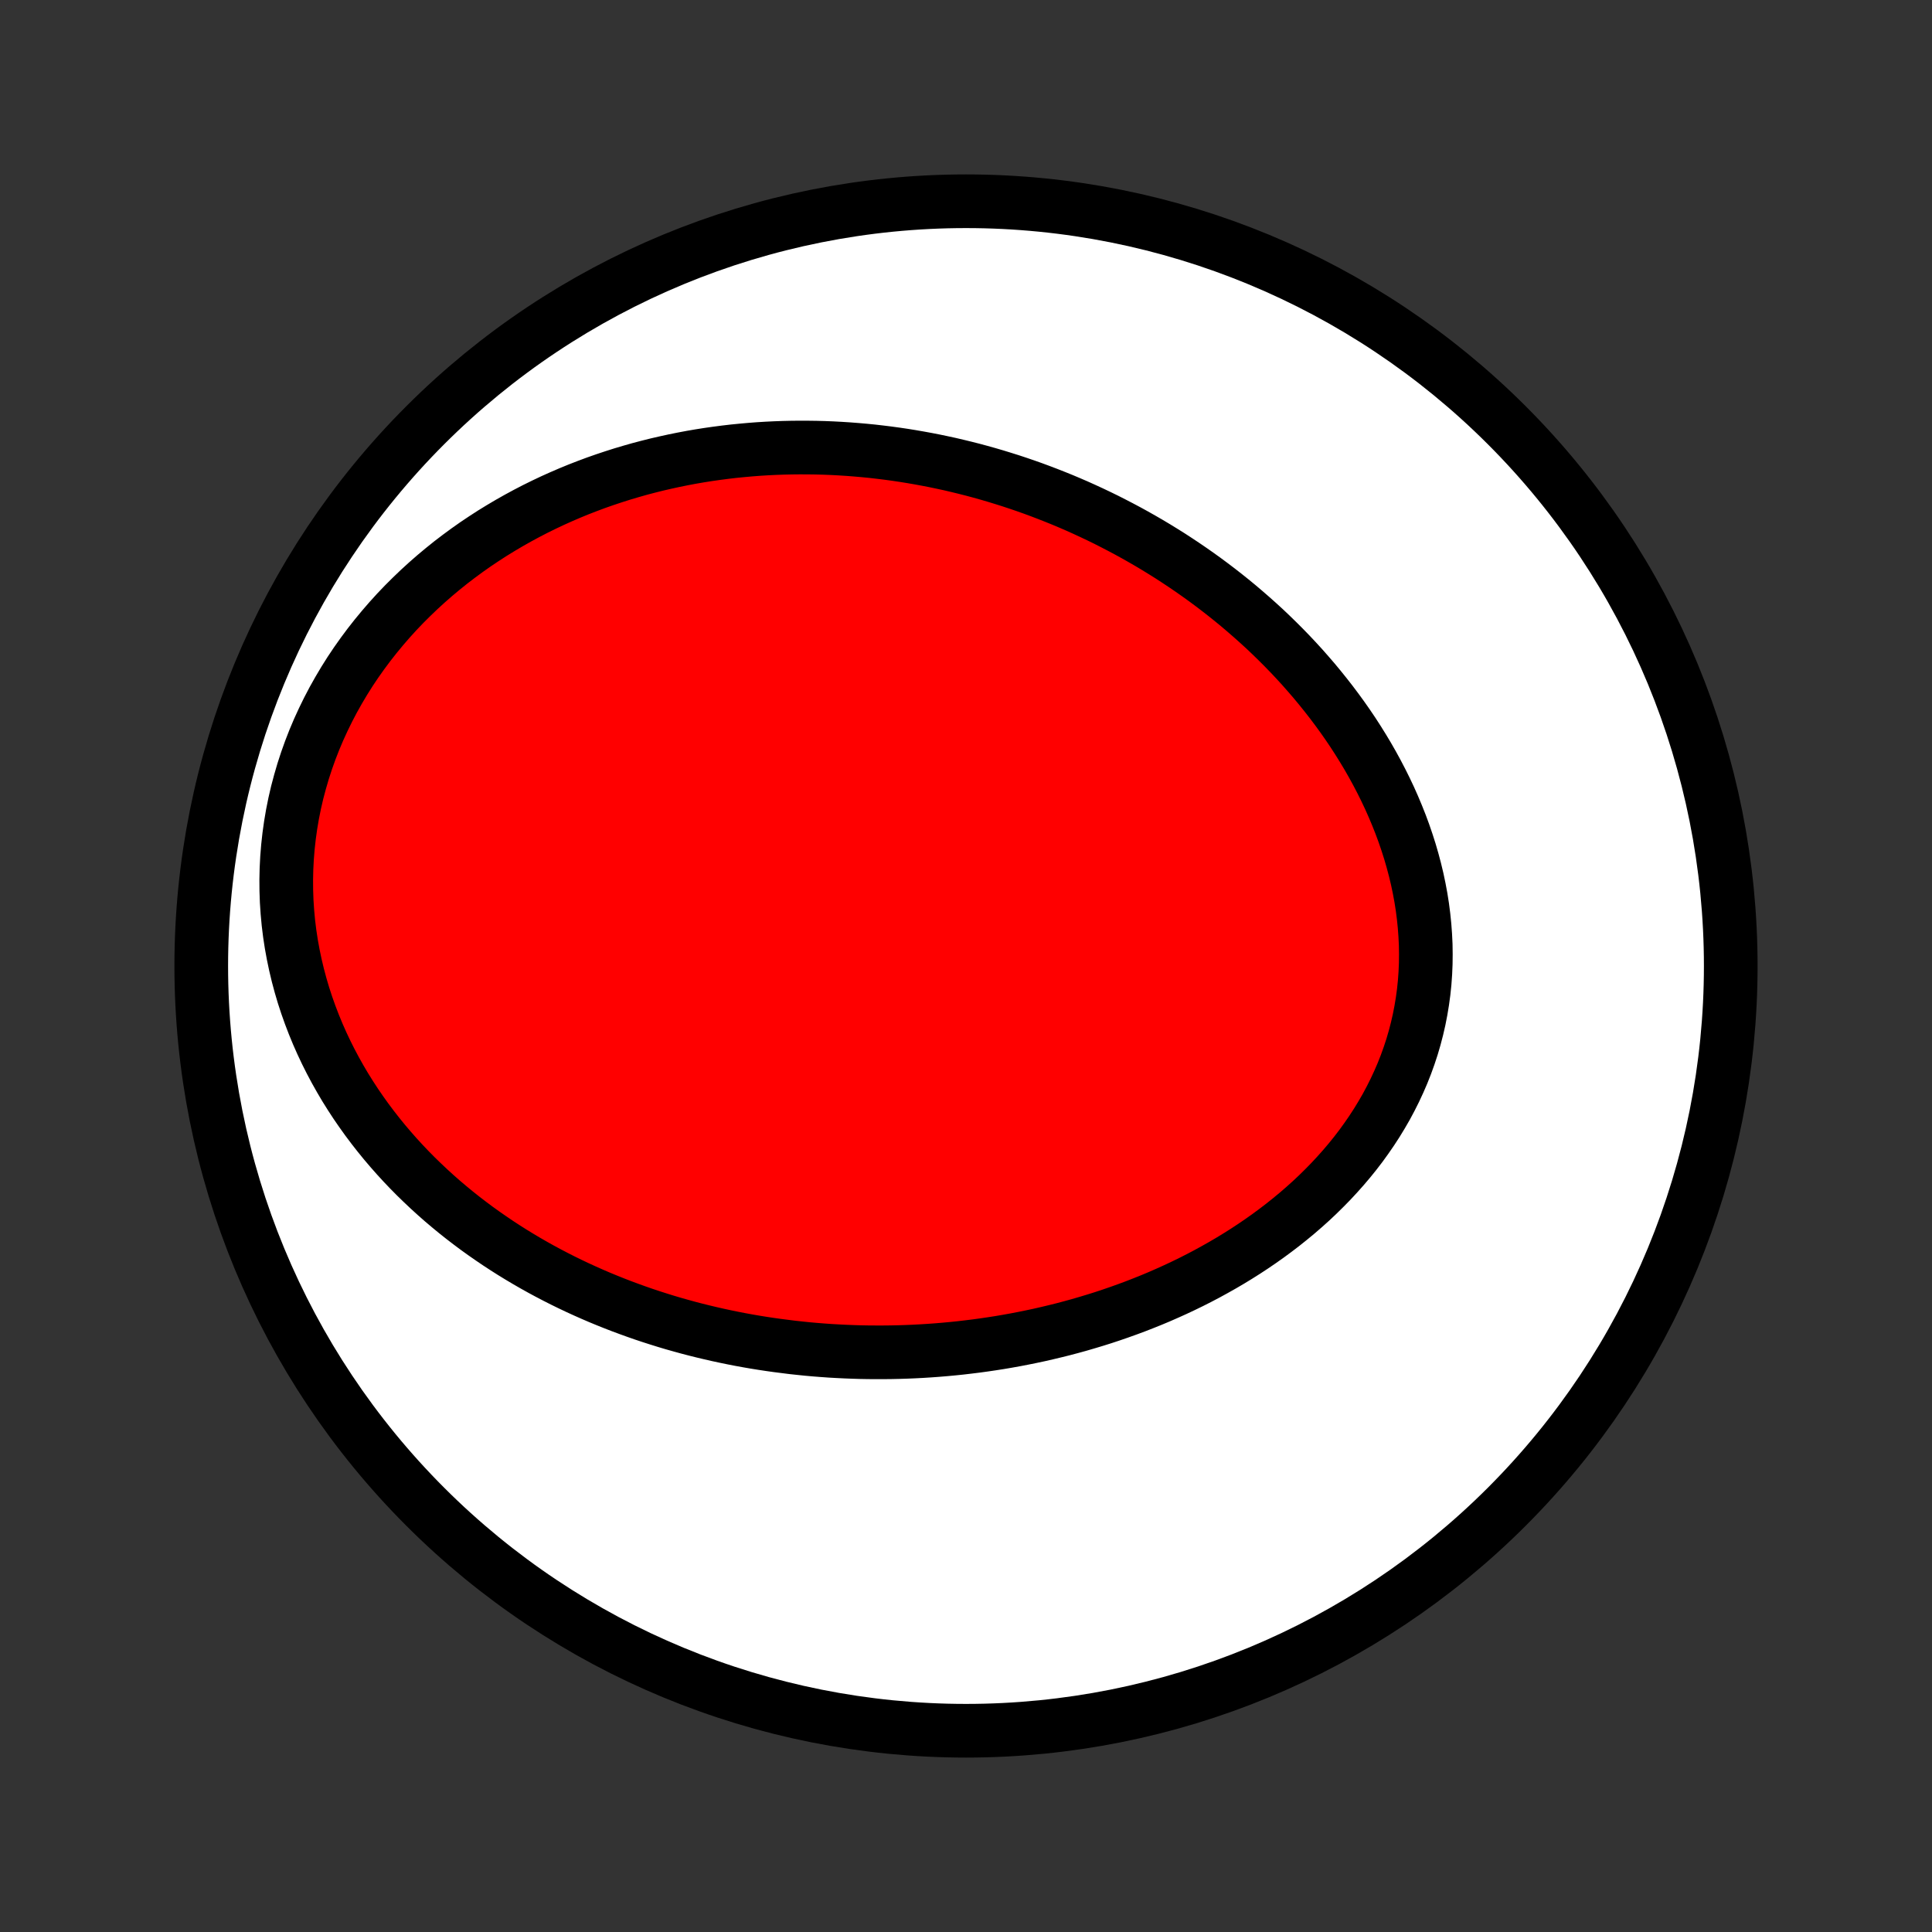<?xml version="1.0" encoding="utf-8" standalone="no"?>
<!DOCTYPE svg PUBLIC "-//W3C//DTD SVG 1.1//EN"
  "http://www.w3.org/Graphics/SVG/1.1/DTD/svg11.dtd">
<!-- Created with matplotlib (http://matplotlib.org/) -->
<svg height="72pt" version="1.1" viewBox="0 0 72 72" width="72pt" xmlns="http://www.w3.org/2000/svg" xmlns:xlink="http://www.w3.org/1999/xlink">
 <rect x="0" y="0" width="72" height="72" fill="#333333" stroke="none"/>
 <defs>
  <style type="text/css">
*{stroke-linecap:butt;stroke-linejoin:round;}
  </style>
 </defs>
 <g id="figure_1">
  <g id="patch_1">
   <path d="
M0 72
L72 72
L72 0
L0 0
z
" style="fill:none;"/>
  </g>
  <g id="axes_1">
   <g id="PatchCollection_1">
    <defs>
     <path d="
M36 -7.5
C43.558 -7.5 50.808 -10.503 56.153 -15.848
C61.497 -21.192 64.5 -28.442 64.5 -36
C64.5 -43.558 61.497 -50.808 56.153 -56.153
C50.808 -61.497 43.558 -64.5 36 -64.5
C28.442 -64.5 21.192 -61.497 15.848 -56.153
C10.503 -50.808 7.5 -43.558 7.5 -36
C7.5 -28.442 10.503 -21.192 15.848 -15.848
C21.192 -10.503 28.442 -7.5 36 -7.5
z
" id="C0_0_a811fe30f3"/>
     <path d="
M29.532 -21.786
L29.812 -21.756
L30.092 -21.727
L30.373 -21.702
L30.654 -21.68
L30.935 -21.66
L31.217 -21.644
L31.499 -21.63
L31.782 -21.619
L32.065 -21.61
L32.348 -21.605
L32.633 -21.603
L32.917 -21.603
L33.202 -21.606
L33.488 -21.612
L33.774 -21.621
L34.061 -21.633
L34.348 -21.648
L34.636 -21.666
L34.925 -21.687
L35.214 -21.711
L35.504 -21.738
L35.794 -21.768
L36.085 -21.802
L36.377 -21.838
L36.669 -21.878
L36.961 -21.921
L37.255 -21.967
L37.549 -22.017
L37.843 -22.07
L38.138 -22.127
L38.434 -22.187
L38.73 -22.25
L39.026 -22.318
L39.323 -22.389
L39.621 -22.463
L39.919 -22.542
L40.217 -22.624
L40.515 -22.711
L40.814 -22.801
L41.113 -22.895
L41.412 -22.994
L41.711 -23.097
L42.01 -23.204
L42.309 -23.315
L42.607 -23.431
L42.906 -23.551
L43.204 -23.676
L43.501 -23.806
L43.798 -23.94
L44.094 -24.079
L44.39 -24.223
L44.684 -24.372
L44.977 -24.526
L45.269 -24.686
L45.56 -24.85
L45.848 -25.019
L46.135 -25.194
L46.42 -25.374
L46.703 -25.56
L46.983 -25.751
L47.26 -25.947
L47.535 -26.15
L47.806 -26.357
L48.074 -26.571
L48.339 -26.79
L48.599 -27.015
L48.855 -27.245
L49.107 -27.482
L49.353 -27.724
L49.595 -27.971
L49.831 -28.225
L50.062 -28.484
L50.286 -28.748
L50.505 -29.019
L50.716 -29.294
L50.92 -29.576
L51.117 -29.862
L51.307 -30.154
L51.488 -30.451
L51.662 -30.752
L51.826 -31.059
L51.982 -31.37
L52.129 -31.686
L52.267 -32.005
L52.395 -32.329
L52.513 -32.657
L52.622 -32.988
L52.72 -33.323
L52.808 -33.661
L52.886 -34.001
L52.953 -34.344
L53.01 -34.689
L53.057 -35.036
L53.093 -35.385
L53.118 -35.735
L53.133 -36.086
L53.137 -36.438
L53.132 -36.791
L53.115 -37.143
L53.089 -37.495
L53.053 -37.847
L53.008 -38.198
L52.953 -38.548
L52.888 -38.896
L52.815 -39.243
L52.732 -39.589
L52.641 -39.932
L52.542 -40.273
L52.434 -40.611
L52.319 -40.947
L52.196 -41.28
L52.065 -41.61
L51.928 -41.936
L51.784 -42.26
L51.633 -42.579
L51.476 -42.895
L51.313 -43.207
L51.144 -43.516
L50.97 -43.82
L50.79 -44.12
L50.605 -44.417
L50.416 -44.709
L50.222 -44.996
L50.023 -45.28
L49.82 -45.559
L49.614 -45.833
L49.403 -46.103
L49.189 -46.369
L48.972 -46.631
L48.751 -46.887
L48.528 -47.14
L48.301 -47.388
L48.072 -47.631
L47.84 -47.87
L47.605 -48.105
L47.368 -48.336
L47.13 -48.562
L46.888 -48.783
L46.645 -49
L46.4 -49.213
L46.154 -49.422
L45.905 -49.627
L45.655 -49.827
L45.404 -50.023
L45.151 -50.215
L44.896 -50.404
L44.64 -50.588
L44.383 -50.768
L44.125 -50.944
L43.866 -51.116
L43.606 -51.285
L43.344 -51.449
L43.082 -51.61
L42.819 -51.767
L42.554 -51.92
L42.289 -52.07
L42.023 -52.216
L41.756 -52.358
L41.488 -52.497
L41.22 -52.633
L40.95 -52.765
L40.68 -52.893
L40.409 -53.018
L40.138 -53.14
L39.865 -53.258
L39.592 -53.373
L39.318 -53.484
L39.043 -53.592
L38.768 -53.697
L38.492 -53.799
L38.215 -53.897
L37.937 -53.992
L37.659 -54.084
L37.379 -54.172
L37.099 -54.258
L36.819 -54.34
L36.537 -54.419
L36.254 -54.495
L35.971 -54.567
L35.687 -54.636
L35.402 -54.703
L35.116 -54.765
L34.829 -54.825
L34.542 -54.881
L34.253 -54.934
L33.964 -54.984
L33.673 -55.031
L33.382 -55.074
L33.089 -55.114
L32.796 -55.15
L32.502 -55.184
L32.206 -55.213
L31.91 -55.239
L31.612 -55.262
L31.314 -55.281
L31.014 -55.297
L30.713 -55.309
L30.411 -55.317
L30.108 -55.321
L29.805 -55.322
L29.5 -55.319
L29.193 -55.312
L28.886 -55.301
L28.578 -55.286
L28.268 -55.267
L27.957 -55.243
L27.646 -55.215
L27.333 -55.184
L27.019 -55.147
L26.704 -55.106
L26.389 -55.061
L26.072 -55.011
L25.754 -54.956
L25.436 -54.896
L25.116 -54.831
L24.796 -54.761
L24.475 -54.687
L24.153 -54.606
L23.83 -54.521
L23.507 -54.429
L23.184 -54.333
L22.86 -54.23
L22.536 -54.122
L22.211 -54.008
L21.887 -53.887
L21.562 -53.761
L21.238 -53.628
L20.913 -53.488
L20.59 -53.343
L20.267 -53.19
L19.944 -53.031
L19.622 -52.864
L19.302 -52.691
L18.983 -52.511
L18.665 -52.323
L18.349 -52.129
L18.035 -51.926
L17.723 -51.717
L17.413 -51.499
L17.107 -51.274
L16.803 -51.042
L16.503 -50.801
L16.206 -50.553
L15.913 -50.297
L15.624 -50.033
L15.34 -49.761
L15.06 -49.482
L14.786 -49.195
L14.518 -48.9
L14.256 -48.597
L14 -48.287
L13.751 -47.97
L13.509 -47.645
L13.274 -47.313
L13.047 -46.974
L12.829 -46.628
L12.62 -46.276
L12.419 -45.918
L12.228 -45.553
L12.047 -45.183
L11.875 -44.808
L11.714 -44.427
L11.564 -44.042
L11.425 -43.653
L11.297 -43.26
L11.181 -42.863
L11.075 -42.464
L10.982 -42.062
L10.901 -41.658
L10.832 -41.252
L10.775 -40.845
L10.73 -40.438
L10.697 -40.03
L10.676 -39.623
L10.667 -39.216
L10.67 -38.811
L10.684 -38.407
L10.711 -38.005
L10.748 -37.606
L10.797 -37.209
L10.857 -36.816
L10.928 -36.426
L11.009 -36.04
L11.1 -35.658
L11.201 -35.281
L11.311 -34.908
L11.431 -34.54
L11.56 -34.177
L11.697 -33.82
L11.842 -33.468
L11.995 -33.122
L12.156 -32.781
L12.324 -32.446
L12.499 -32.117
L12.68 -31.795
L12.867 -31.478
L13.061 -31.168
L13.26 -30.863
L13.465 -30.565
L13.674 -30.273
L13.888 -29.988
L14.107 -29.708
L14.33 -29.434
L14.557 -29.167
L14.787 -28.906
L15.021 -28.651
L15.259 -28.401
L15.499 -28.158
L15.743 -27.921
L15.989 -27.689
L16.237 -27.463
L16.488 -27.242
L16.741 -27.028
L16.996 -26.818
L17.253 -26.614
L17.511 -26.416
L17.771 -26.222
L18.033 -26.034
L18.296 -25.851
L18.56 -25.672
L18.825 -25.499
L19.091 -25.33
L19.359 -25.166
L19.627 -25.007
L19.896 -24.852
L20.165 -24.702
L20.436 -24.556
L20.706 -24.415
L20.978 -24.277
L21.25 -24.144
L21.522 -24.015
L21.795 -23.89
L22.068 -23.769
L22.342 -23.651
L22.616 -23.538
L22.89 -23.428
L23.164 -23.322
L23.439 -23.22
L23.713 -23.121
L23.988 -23.025
L24.264 -22.933
L24.539 -22.845
L24.815 -22.759
L25.091 -22.677
L25.367 -22.599
L25.643 -22.523
L25.919 -22.451
L26.196 -22.382
L26.473 -22.316
L26.749 -22.253
L27.027 -22.193
L27.304 -22.136
L27.581 -22.082
L27.859 -22.031
L28.137 -21.983
L28.416 -21.938
L28.694 -21.896
L28.973 -21.857
z
" id="C0_1_3981453903"/>
    </defs>
    <g clip-path="url(#p1bffca34e9)">
     <use style="fill:#ffffff;stroke:#000000;stroke-width:2.0;" x="0.0" xlink:href="#C0_0_a811fe30f3" y="72.0"/>
    </g>
    <g clip-path="url(#p1bffca34e9)">
     <use style="fill:#ff0000;stroke:#000000;stroke-width:2.0;" x="0.0" xlink:href="#C0_1_3981453903" y="72.0"/>
    </g>
   </g>
  </g>
 </g>
 <defs>
  <clipPath id="p1bffca34e9">
   <rect height="72.0" width="72.0" x="0.0" y="0.0"/>
  </clipPath>
 </defs>
</svg>
